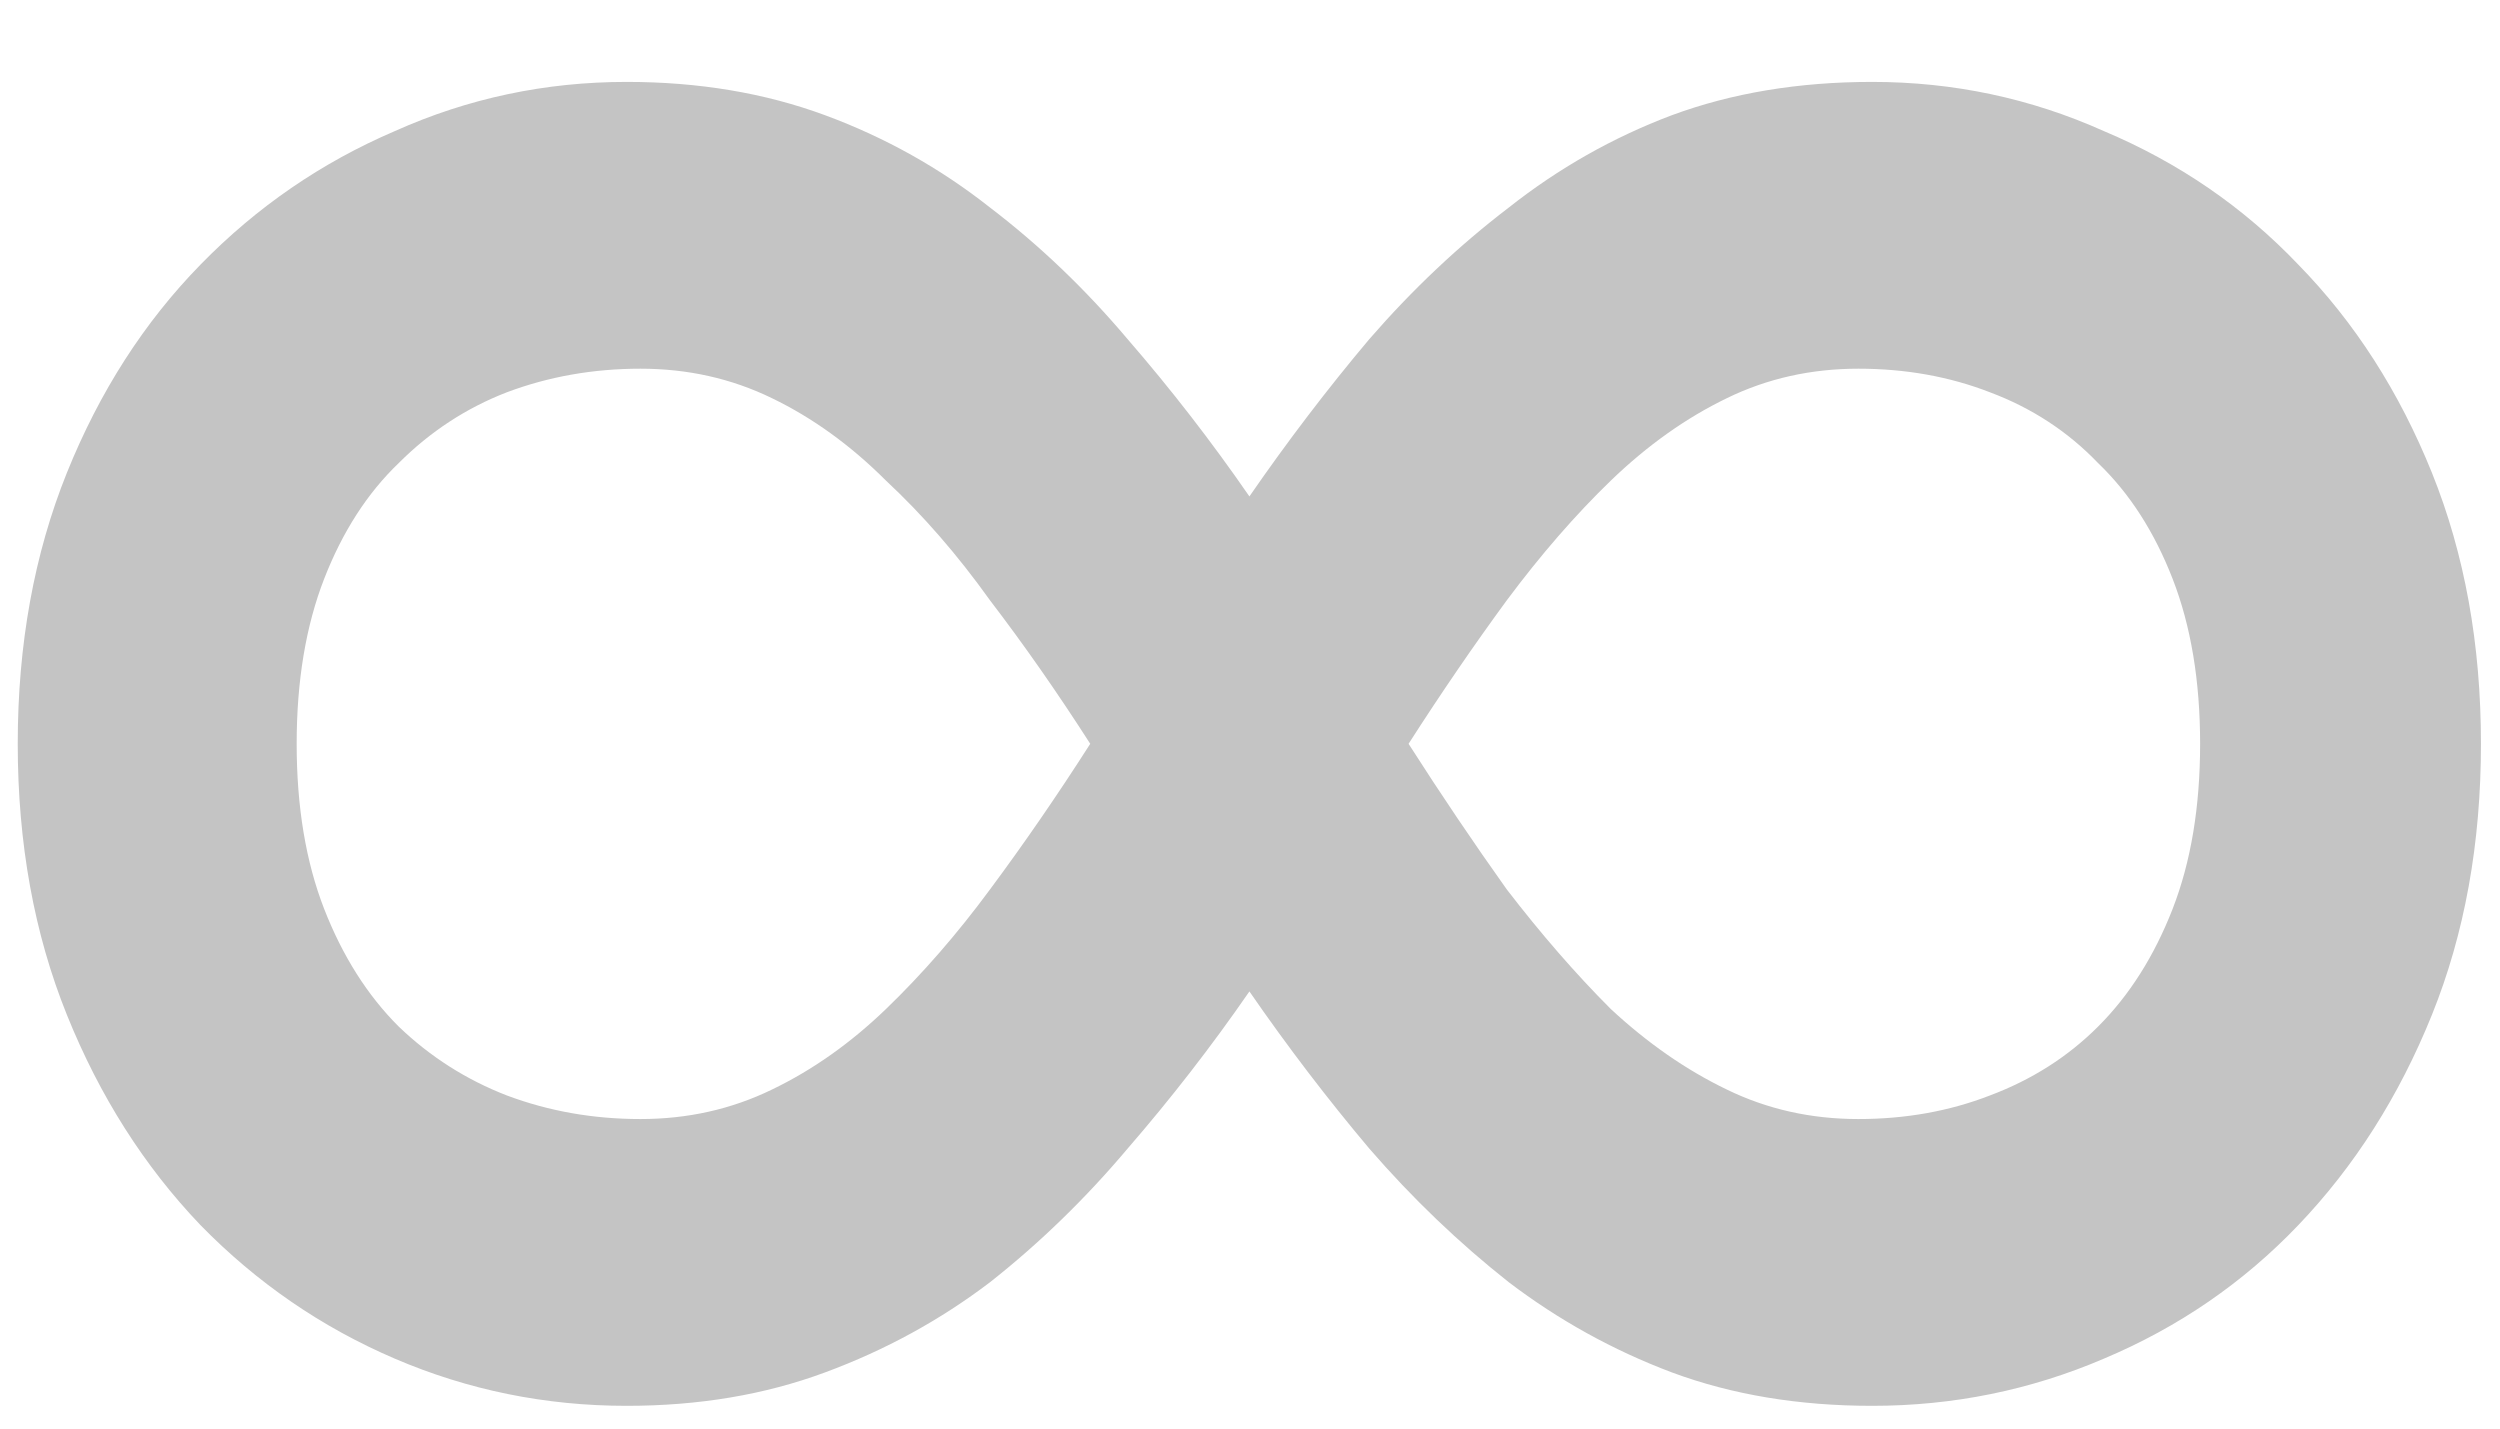 <svg width="21" height="12" viewBox="0 0 21 12" fill="none" xmlns="http://www.w3.org/2000/svg">
<path d="M15.61 9.4C16.006 9.4 16.375 9.334 16.715 9.202C17.067 9.07 17.37 8.877 17.623 8.624C17.887 8.361 18.096 8.03 18.25 7.635C18.404 7.239 18.481 6.777 18.481 6.248C18.481 5.721 18.404 5.258 18.25 4.862C18.096 4.466 17.887 4.142 17.623 3.889C17.37 3.625 17.067 3.427 16.715 3.295C16.375 3.163 16.006 3.097 15.61 3.097C15.214 3.097 14.845 3.179 14.505 3.345C14.164 3.51 13.839 3.74 13.531 4.037C13.234 4.324 12.943 4.659 12.656 5.044C12.382 5.418 12.107 5.819 11.832 6.248C12.107 6.678 12.382 7.085 12.656 7.47C12.943 7.843 13.234 8.179 13.531 8.476C13.839 8.762 14.164 8.988 14.505 9.152C14.845 9.318 15.214 9.4 15.61 9.4ZM5.38 9.4C5.776 9.4 6.144 9.318 6.485 9.152C6.826 8.988 7.145 8.762 7.442 8.476C7.75 8.179 8.042 7.843 8.317 7.47C8.603 7.085 8.883 6.678 9.158 6.248C8.883 5.819 8.603 5.418 8.317 5.044C8.042 4.659 7.75 4.324 7.442 4.037C7.145 3.74 6.826 3.51 6.485 3.345C6.144 3.179 5.776 3.097 5.38 3.097C4.984 3.097 4.61 3.163 4.258 3.295C3.917 3.427 3.614 3.625 3.35 3.889C3.086 4.142 2.877 4.466 2.723 4.862C2.569 5.258 2.492 5.721 2.492 6.248C2.492 6.777 2.569 7.239 2.723 7.635C2.877 8.03 3.086 8.361 3.35 8.624C3.614 8.877 3.917 9.07 4.258 9.202C4.61 9.334 4.984 9.4 5.38 9.4ZM15.726 0.688C16.407 0.688 17.056 0.825 17.672 1.101C18.299 1.365 18.844 1.738 19.306 2.223C19.779 2.707 20.153 3.289 20.428 3.971C20.703 4.654 20.84 5.412 20.84 6.248C20.84 7.085 20.703 7.843 20.428 8.525C20.153 9.207 19.779 9.796 19.306 10.291C18.844 10.775 18.299 11.149 17.672 11.413C17.056 11.677 16.407 11.809 15.726 11.809C15.11 11.809 14.549 11.716 14.043 11.528C13.547 11.341 13.091 11.088 12.673 10.77C12.255 10.44 11.864 10.066 11.502 9.648C11.149 9.229 10.814 8.79 10.495 8.328C10.176 8.79 9.835 9.229 9.472 9.648C9.12 10.066 8.735 10.44 8.317 10.77C7.899 11.088 7.437 11.341 6.931 11.528C6.425 11.716 5.869 11.809 5.264 11.809C4.582 11.809 3.933 11.677 3.317 11.413C2.701 11.149 2.157 10.775 1.684 10.291C1.211 9.796 0.837 9.207 0.562 8.525C0.287 7.843 0.149 7.085 0.149 6.248C0.149 5.412 0.287 4.654 0.562 3.971C0.837 3.289 1.211 2.707 1.684 2.223C2.157 1.738 2.701 1.365 3.317 1.101C3.933 0.825 4.582 0.688 5.264 0.688C5.869 0.688 6.425 0.781 6.931 0.968C7.437 1.155 7.899 1.414 8.317 1.744C8.735 2.063 9.12 2.432 9.472 2.849C9.835 3.268 10.176 3.708 10.495 4.17C10.814 3.708 11.149 3.268 11.502 2.849C11.864 2.432 12.255 2.063 12.673 1.744C13.091 1.414 13.547 1.155 14.043 0.968C14.549 0.781 15.11 0.688 15.726 0.688Z" fill="#C4C4C4"/>
</svg>

